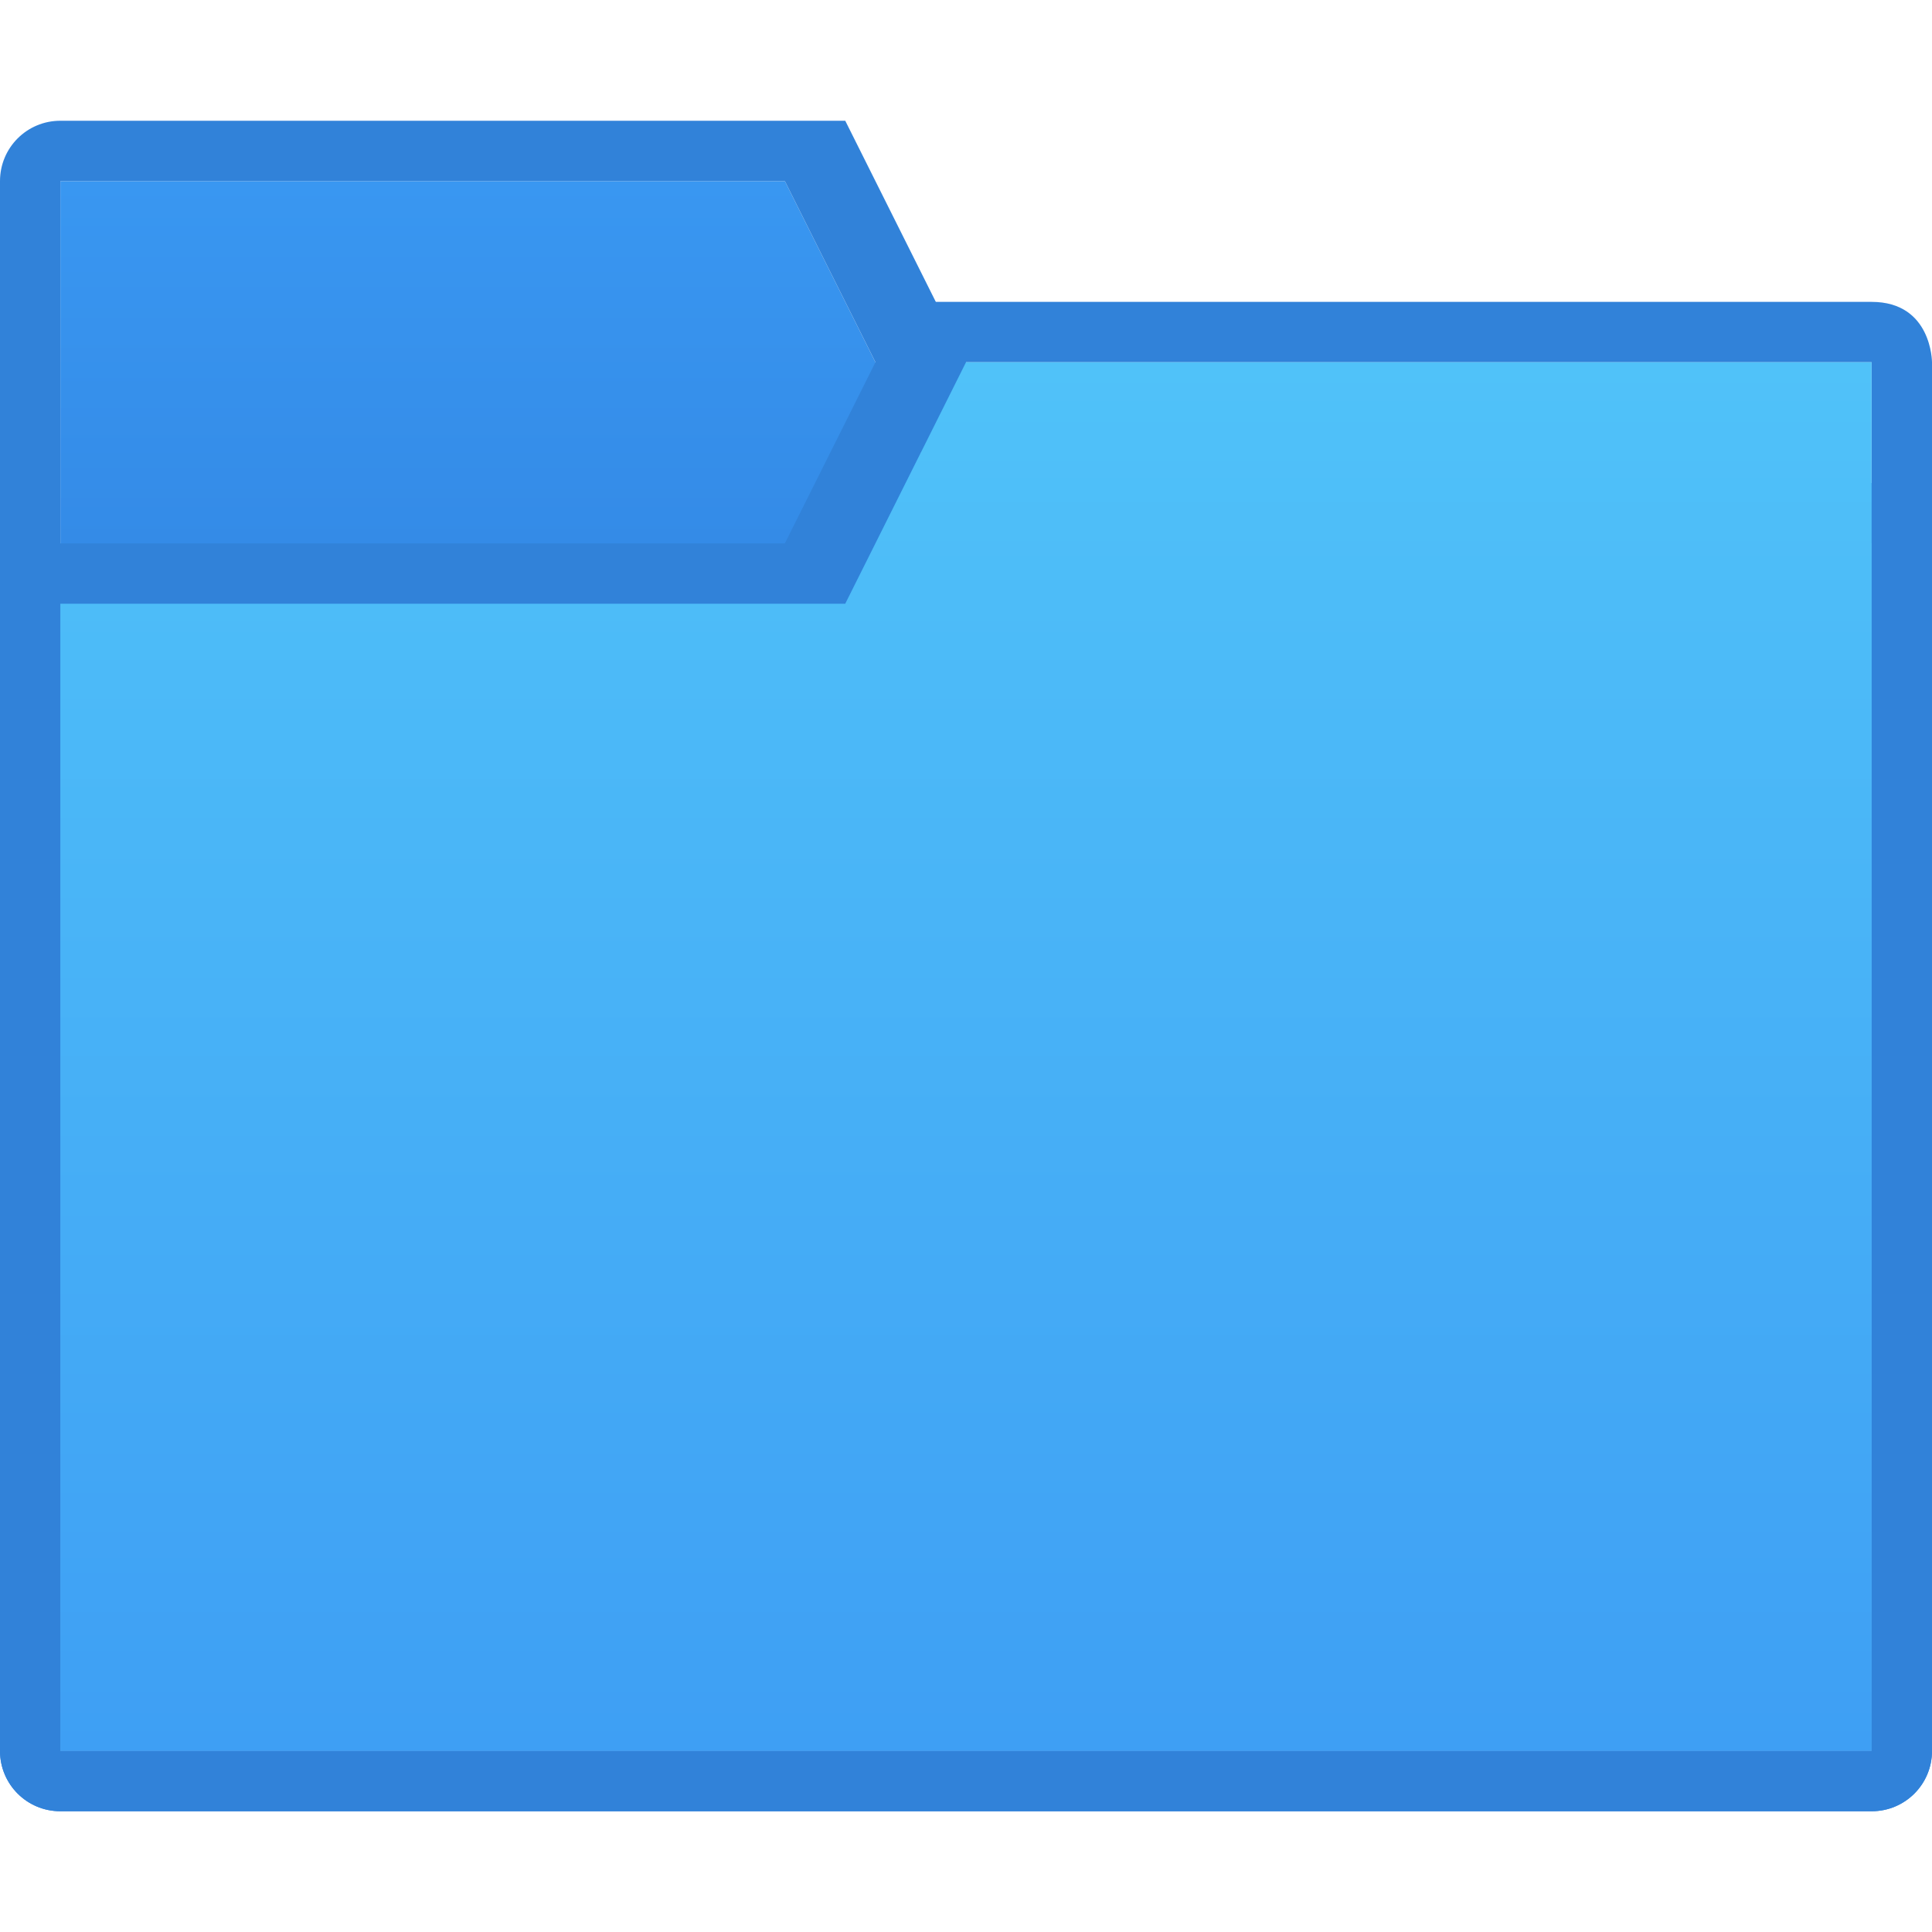 <svg xmlns="http://www.w3.org/2000/svg" xmlns:svg="http://www.w3.org/2000/svg" xmlns:xlink="http://www.w3.org/1999/xlink" id="svg8" width="32" height="32" version="1.1" viewBox="0 0 32 32"><title id="title7895">Antu icon Theme</title><defs id="defs2"><linearGradient id="linearGradient10241" x1="1.852" x2="1.852" y1="2.381" y2=".794" gradientTransform="matrix(3.78,0,0,3.78,-18,283.65)" gradientUnits="userSpaceOnUse" xlink:href="#linearGradient10239"/><linearGradient id="linearGradient10239"><stop id="stop10235" offset="0" stop-color="#348be7" stop-opacity="1"/><stop id="stop10237" offset="1" stop-color="#3997f1" stop-opacity="1"/></linearGradient><linearGradient id="linearGradient10233" x1="4.763" x2="4.763" y1="7.673" y2="1.587" gradientTransform="matrix(3.78,0,0,3.78,-18,283.65)" gradientUnits="userSpaceOnUse" xlink:href="#linearGradient10231"/><linearGradient id="linearGradient10231"><stop id="stop10227" offset="0" stop-color="#3e9ff4" stop-opacity="1"/><stop id="stop10229" offset="1" stop-color="#50c2f9" stop-opacity="1"/></linearGradient></defs><g id="layer1" transform="translate(0,-282.65)"><g id="g7619" transform="translate(18,-1)"><path id="path13-6-7-64-1-3-02-8-0" fill="url(#linearGradient10241)" fill-opacity="1" stroke-width="1" d="m -17,286.65 h 12 l 3,6 H 13 V 312.65 H -17 Z"/><path id="path13-6-3-1-3-0-7-7" fill="#3182d9" fill-opacity="1" stroke-width="1" d="m -17,285.65 c -0.554,0 -1,0.446 -1,1 V 312.65 c 0,0.554 0.446,1 1,1 H 13 C 13.554,313.65 14,313.204 14,312.65 v -20 c 0,-0.554 -0.45,-1.069 -1,-1 H -1 l -3,-6 z m 0,1 h 12 l 3,6 H 13 V 312.65 H -17 Z"/><path id="path13-0-0-9-9-8" fill="#3182d9" fill-opacity="1" stroke-width="1" d="m -17,292.65 c -0.554,0 -1,0.446 -1,1 L -18,312.65 c -2e-6,0.554 0.446,1 1,1 H 13 C 13.554,313.65 14,313.204 14,312.65 v -23 c 0,0 0,-1 -1,-1 H -3 l -2,4 z m 0,1 H -4 L -2,289.65 H 13 V 312.65 H -17 Z"/><path id="path13-5-2-9-4-2-6" fill="url(#linearGradient10233)" fill-opacity="1" stroke-width="1" d="M -17,293.65 H -4 L -2,289.65 H 13 V 312.65 H -17 Z"/></g></g></svg>